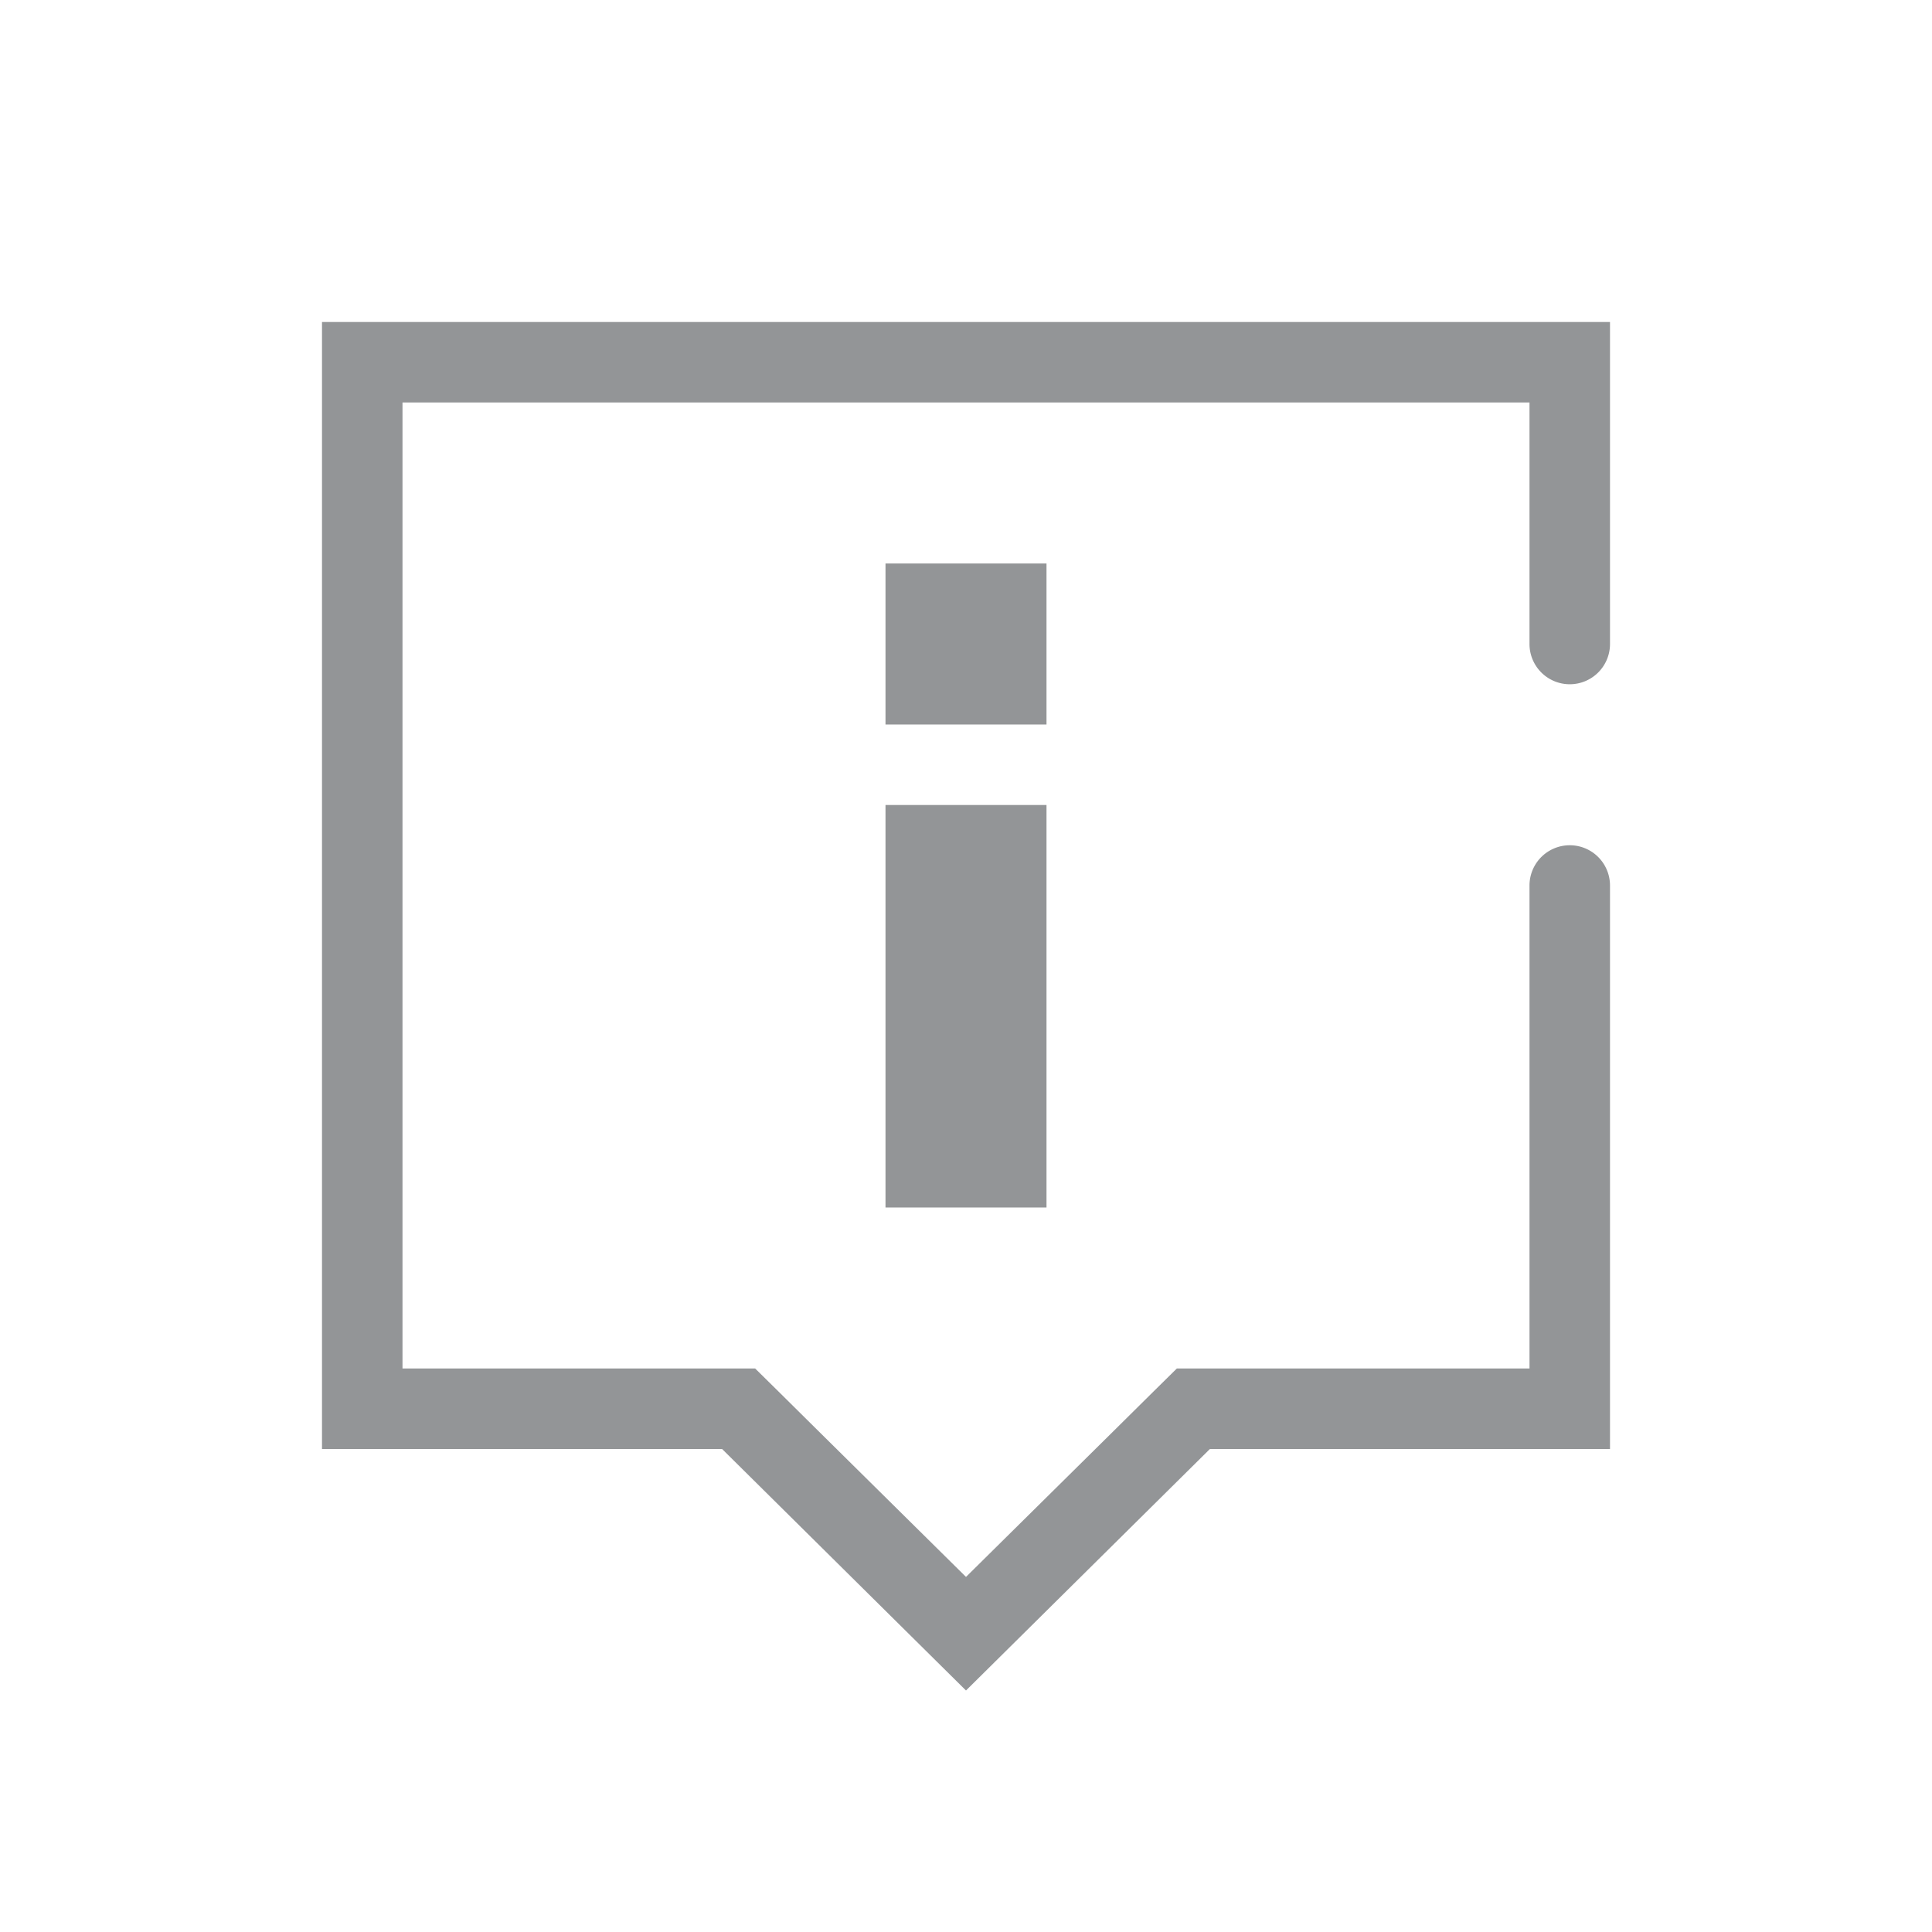 <svg xmlns="http://www.w3.org/2000/svg" id="icon_information_24px" width="24" height="24" viewBox="0 0 24 24">
    <defs>
        <style>
            .cls-2{fill:#939597}
        </style>
    </defs>
    <path id="사각형_730" fill="none" d="M0 0H24V24H0z"/>
    <g id="그룹_643" transform="translate(-193 -249.5)">
        <path id="패스_187" d="M212.5 258a.5.5 0 0 0 .5-.5v-4h-16v14h4.97l.505.5 2.525 2.5 2.525-2.5.505-.5H213v-7a.5.5 0 0 0-1 0v6h-4.381l-.293.289-.505.5-1.821 1.8-1.821-1.8-.505-.5-.293-.289H198v-12h14v3a.5.5 0 0 0 .5.5z" class="cls-2"/>
        <path id="사각형_16747" d="M0 0H2V5H0z" class="cls-2" transform="translate(204 259.5)"/>
        <path id="사각형_16748" d="M0 0H2V2H0z" class="cls-2" transform="translate(204 256.5)"/>
    </g>
</svg>
